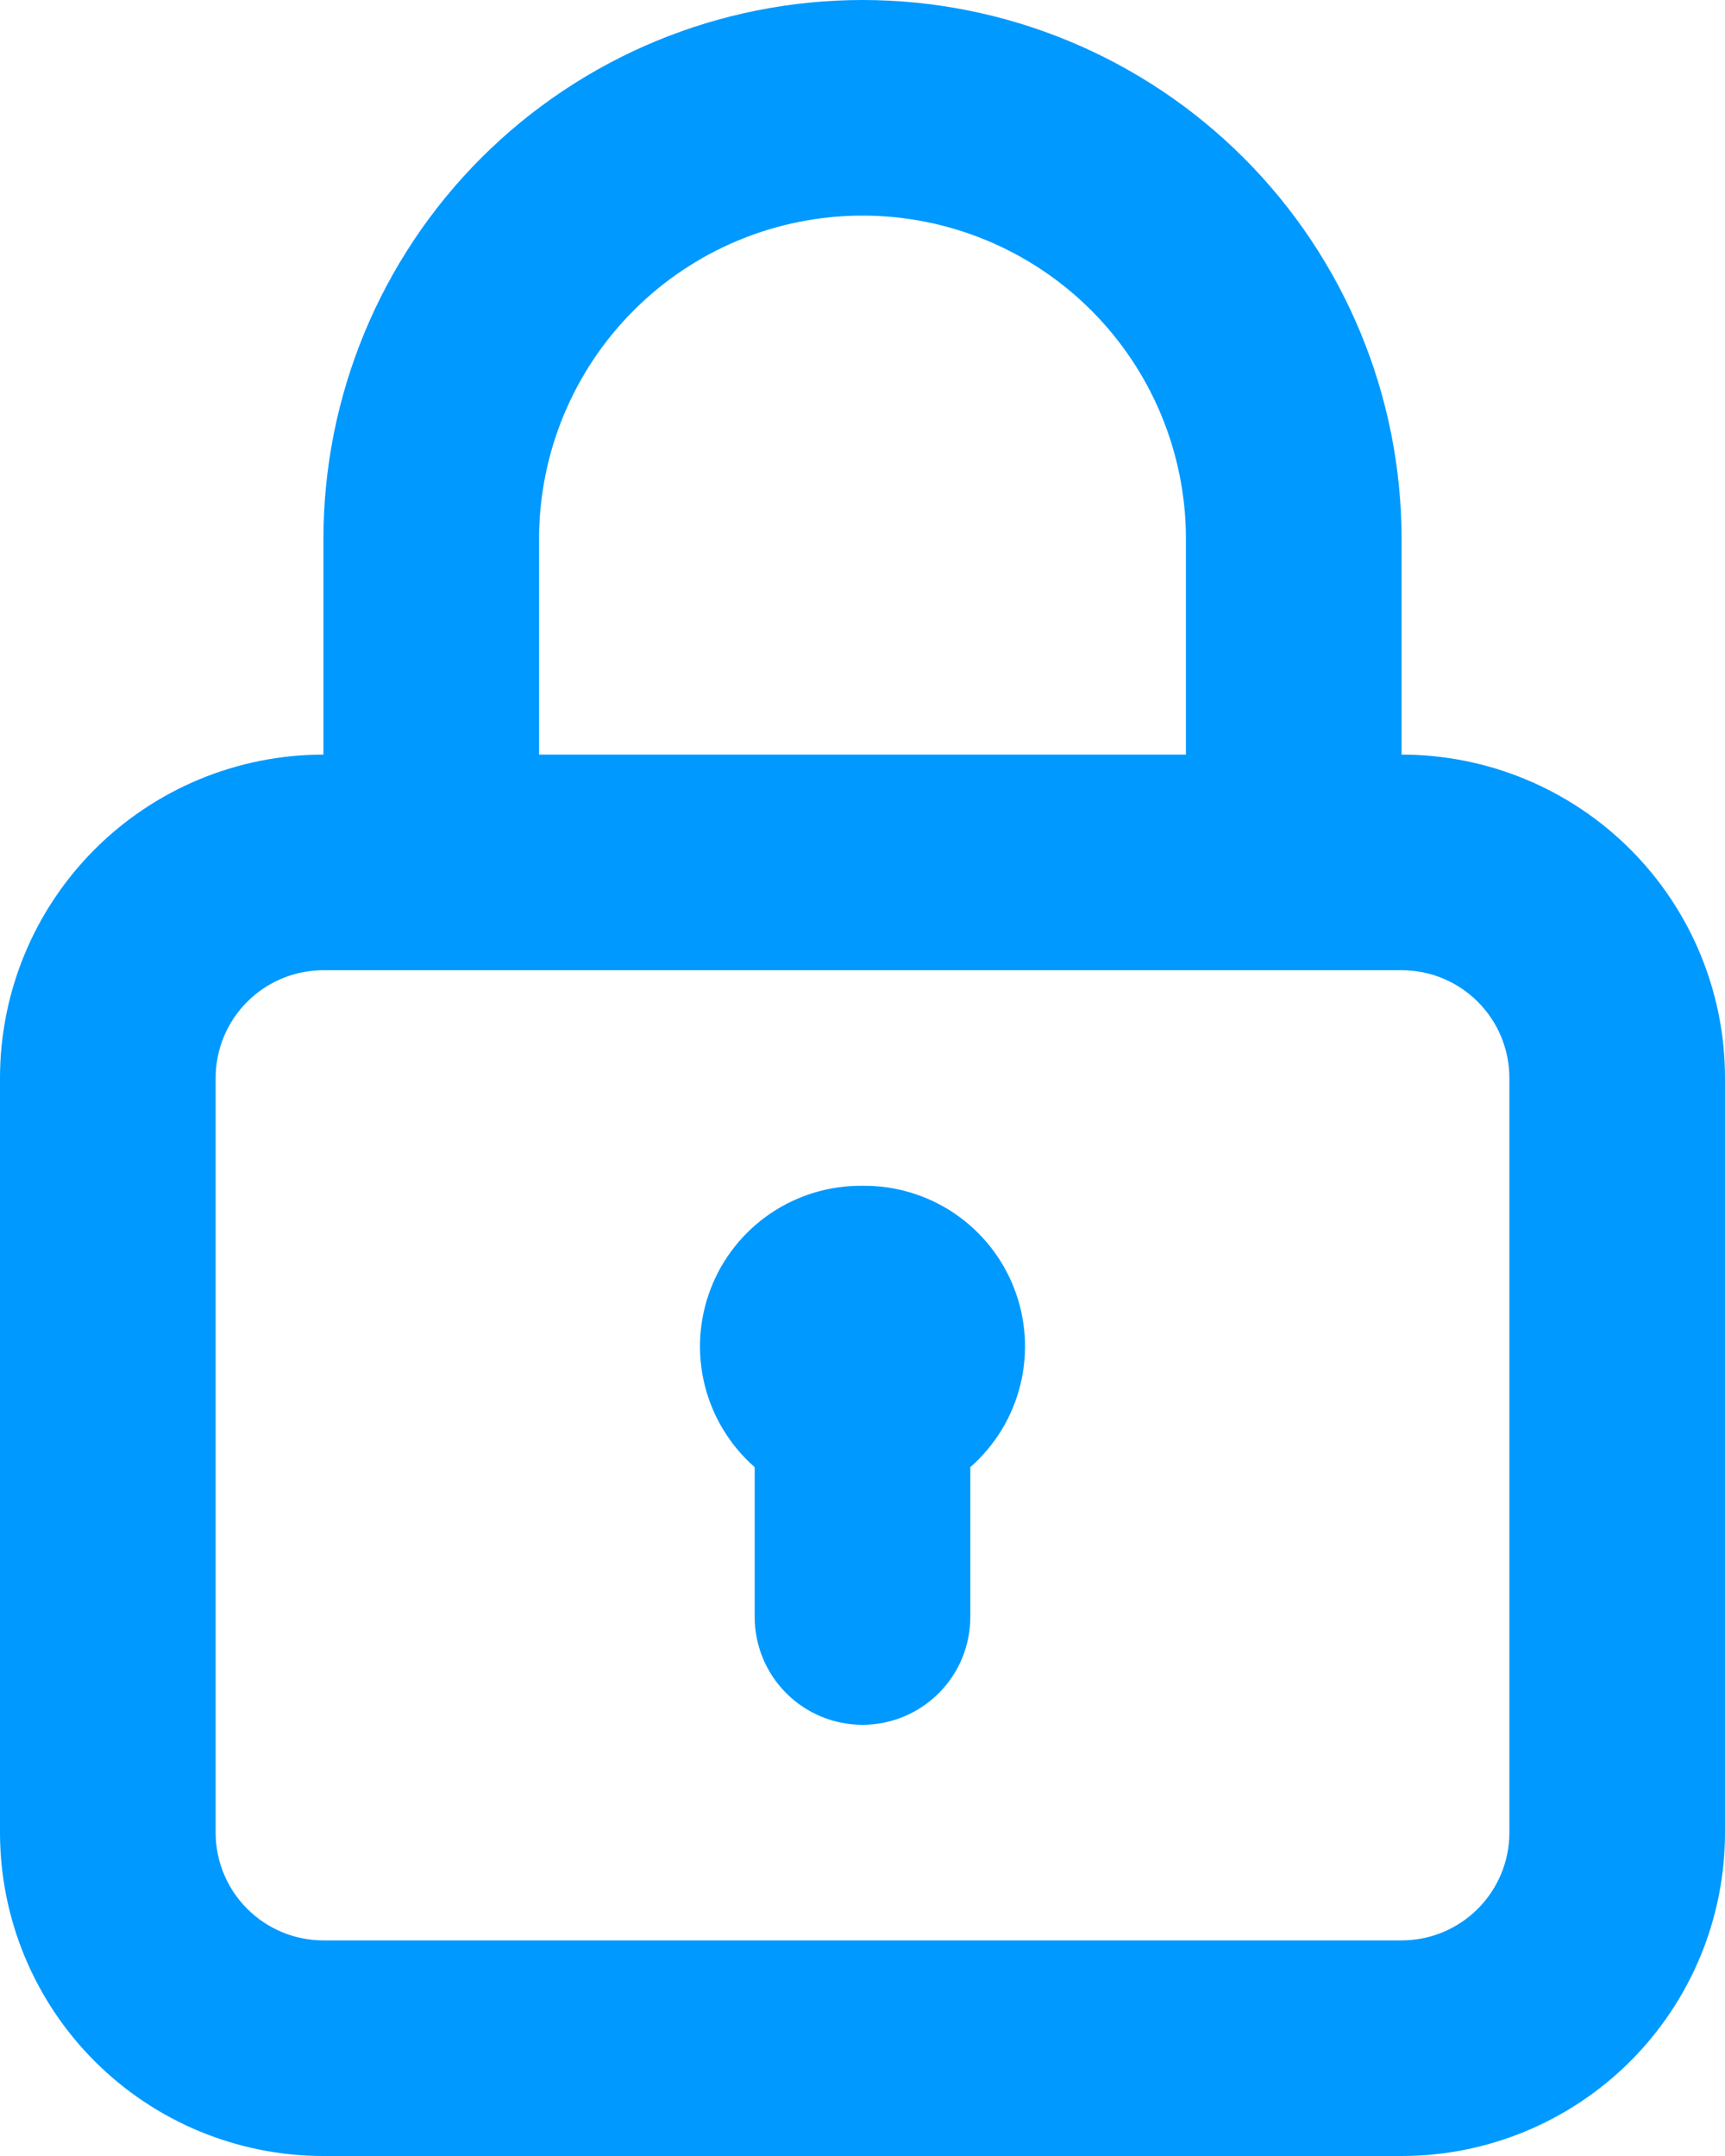 <svg width="48" height="60" viewBox="0 0 48 60" fill="none" xmlns="http://www.w3.org/2000/svg">
<path d="M24 33C23.087 32.989 22.192 33.259 21.436 33.772C20.681 34.285 20.1 35.017 19.774 35.87C19.447 36.723 19.389 37.656 19.608 38.543C19.828 39.429 20.313 40.228 21 40.83V45C21 45.796 21.316 46.559 21.879 47.121C22.441 47.684 23.204 48 24 48C24.796 48 25.559 47.684 26.121 47.121C26.684 46.559 27 45.796 27 45V40.83C27.687 40.228 28.172 39.429 28.392 38.543C28.611 37.656 28.553 36.723 28.226 35.87C27.9 35.017 27.319 34.285 26.564 33.772C25.808 33.259 24.913 32.989 24 33ZM39 21V15C39 11.022 37.42 7.206 34.607 4.393C31.794 1.58 27.978 0 24 0C20.022 0 16.206 1.58 13.393 4.393C10.58 7.206 9 11.022 9 15V21C6.613 21 4.324 21.948 2.636 23.636C0.948 25.324 0 27.613 0 30V51C0 53.387 0.948 55.676 2.636 57.364C4.324 59.052 6.613 60 9 60H39C41.387 60 43.676 59.052 45.364 57.364C47.052 55.676 48 53.387 48 51V30C48 27.613 47.052 25.324 45.364 23.636C43.676 21.948 41.387 21 39 21ZM15 15C15 12.613 15.948 10.324 17.636 8.636C19.324 6.948 21.613 6 24 6C26.387 6 28.676 6.948 30.364 8.636C32.052 10.324 33 12.613 33 15V21H15V15ZM42 51C42 51.796 41.684 52.559 41.121 53.121C40.559 53.684 39.796 54 39 54H9C8.204 54 7.441 53.684 6.879 53.121C6.316 52.559 6 51.796 6 51V30C6 29.204 6.316 28.441 6.879 27.879C7.441 27.316 8.204 27 9 27H39C39.796 27 40.559 27.316 41.121 27.879C41.684 28.441 42 29.204 42 30V51Z" fill="#0099FF"/>
</svg>
